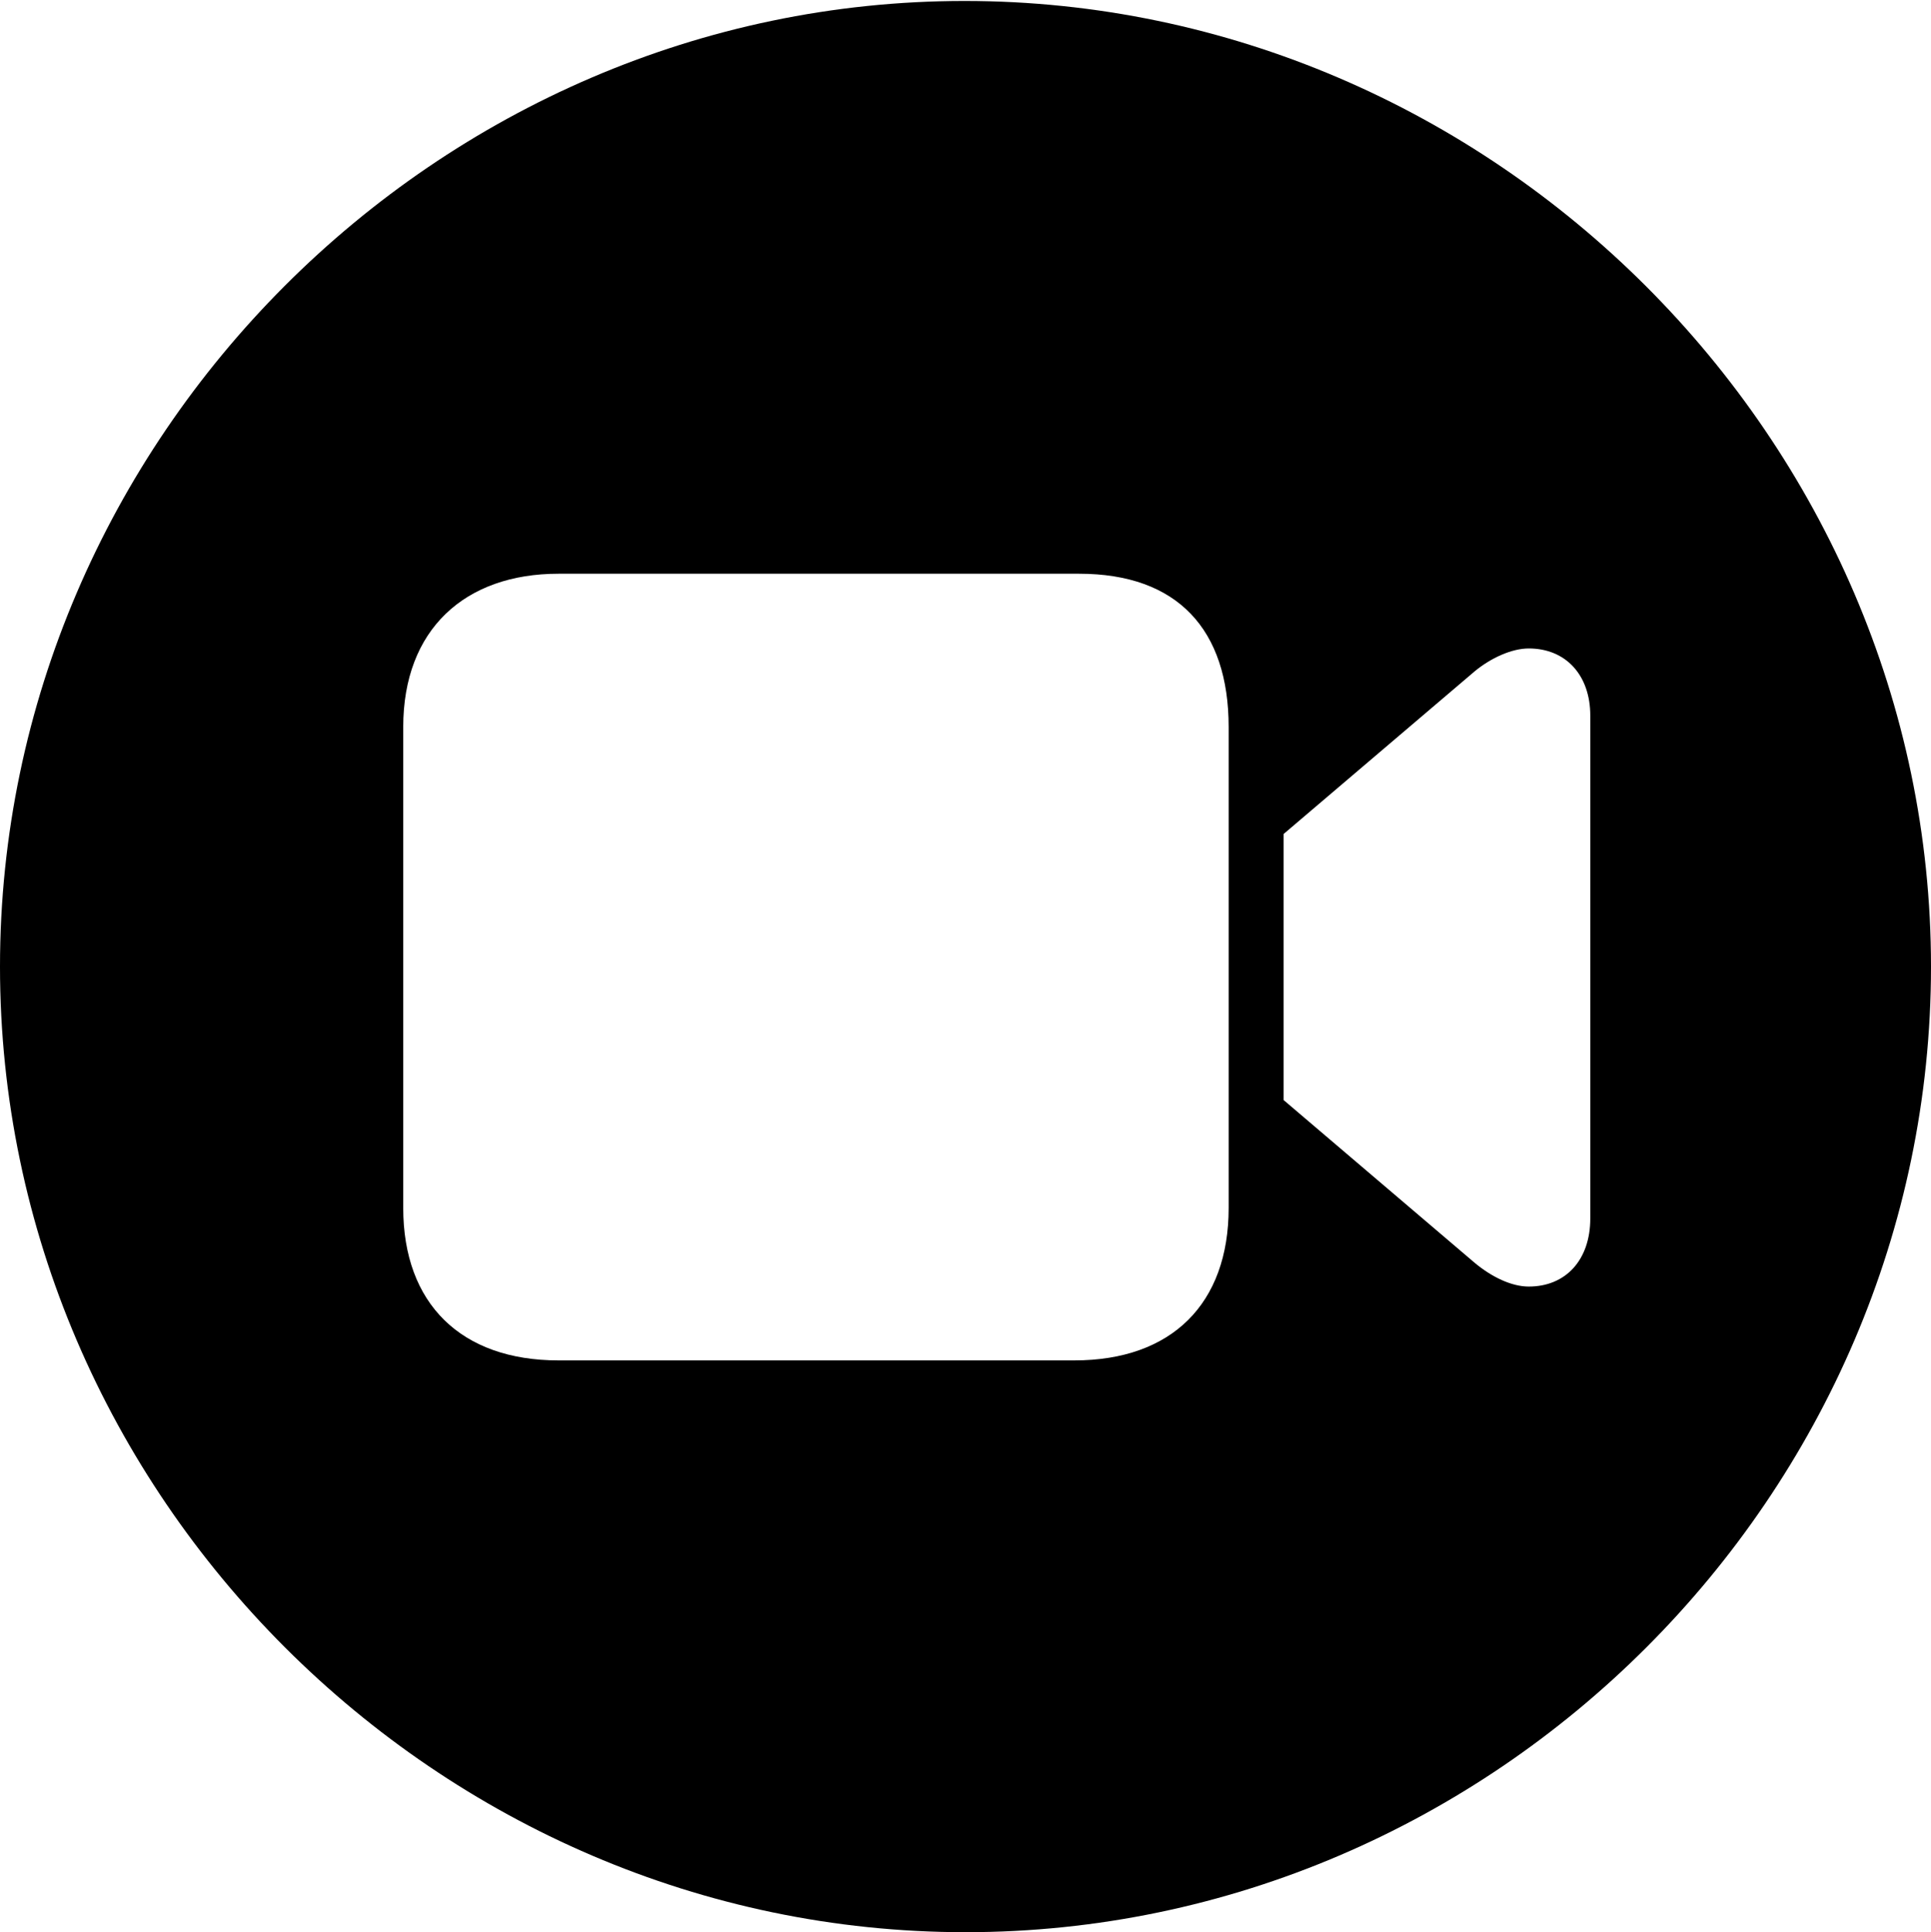 <?xml version="1.0" encoding="UTF-8"?>
<!--
  - Copyright (c) 2023. Compose Cupertino project and open source contributors.
  -
  -  Licensed under the Apache License, Version 2.0 (the "License");
  -  you may not use this file except in compliance with the License.
  -  You may obtain a copy of the License at
  -
  -      http://www.apache.org/licenses/LICENSE-2.0
  -
  -  Unless required by applicable law or agreed to in writing, software
  -  distributed under the License is distributed on an "AS IS" BASIS,
  -  WITHOUT WARRANTIES OR CONDITIONS OF ANY KIND, either express or implied.
  -  See the License for the specific language governing permissions and
  -  limitations under the License.
  -
  -->

<svg version="1.1" xmlns="http://www.w3.org/2000/svg" width="23.906" height="23.918">
  <path d="M11.953 23.918C18.492 23.918 23.906 18.504 23.906 11.965C23.906 5.438 18.48 0.012 11.941 0.012C5.414 0.012 0 5.438 0 11.965C0 18.504 5.426 23.918 11.953 23.918Z M6.914 16.84C5.707 16.84 4.992 16.137 4.992 14.953L4.992 9C4.992 7.793 5.754 7.102 6.914 7.102L13.359 7.102C14.578 7.102 15.211 7.793 15.211 9L15.211 14.953C15.211 16.137 14.508 16.84 13.301 16.84ZM15.891 13.617L15.891 10.324L18.258 8.309C18.457 8.145 18.715 8.027 18.926 8.027C19.383 8.027 19.688 8.355 19.688 8.859L19.688 15.082C19.688 15.598 19.383 15.926 18.926 15.926C18.715 15.926 18.469 15.809 18.258 15.633Z"/>
</svg>
